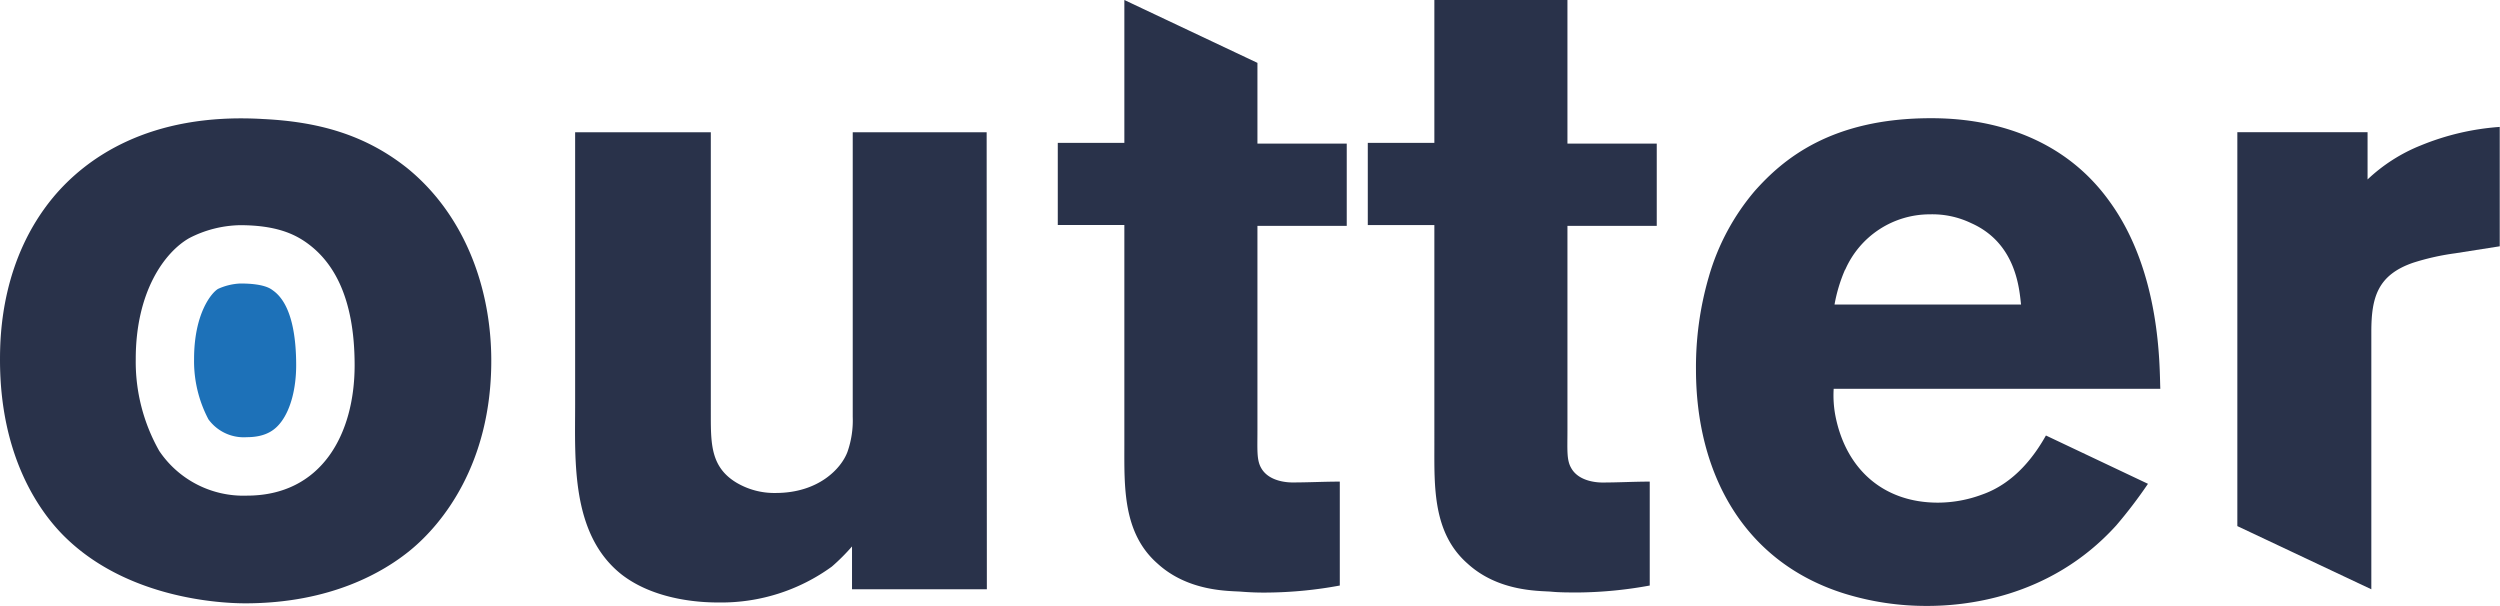 <svg xmlns="http://www.w3.org/2000/svg" viewBox="0 0 384.91 93.29"><title>logo</title><path d="M151.94,90.73H131.18v-6.6a31.16,31.16,0,0,1-3.1,3.1,28.92,28.92,0,0,1-17.39,5.53c-1.62,0-9.44,0-15-4.32-7.82-6.2-7.14-17.52-7.14-26.15V20.36h20.89V64.18c0,4.44.14,7.81,3.91,10.11a11.42,11.42,0,0,0,6.07,1.61c6.61,0,10.11-3.77,11.06-6.33a14.65,14.65,0,0,0,.81-5.39V20.36h20.62Z" style="fill:#29324a"/><path d="M193.6,66.33c0,2.83-.13,4.45.54,5.66,1.22,2.29,4.45,2.29,4.86,2.29,2.42,0,4.85-.13,7.28-.13v16a63.65,63.65,0,0,1-10.92,1.08,43.11,43.11,0,0,1-4.32-.14c-1.89-.13-8.09,0-12.81-4.31-5.39-4.72-5.12-11.86-5.12-18.34V34.64H162.86V22h10.25V0L193.6,9.68V22.11h13.75V34.78H193.6Z" style="fill:#29324a"/><path d="M255.08,34.78H241.33V66.33c0,2.83-.14,4.45.54,5.66,1.21,2.3,4.45,2.3,4.85,2.3,2.43,0,4.86-.14,7.28-.14v16a63.83,63.83,0,0,1-10.92,1.07c-1.48,0-3,0-4.31-.13-1.89-.14-8.09,0-12.81-4.31-5.39-4.72-5.12-11.87-5.12-18.34V34.65H210.59V22h10.25V0h20.49V22.11h13.75V34.78Z" style="fill:#29324a"/><path d="M365.1,90.73V51.09c0-5.26.94-8.76,6.47-10.65A37.67,37.67,0,0,1,378,39l6.87-1.08V19.54a39.21,39.21,0,0,0-12.13,2.84,25.9,25.9,0,0,0-8.22,5.25V20.35H344.47V81Z" style="fill:#29324a"/><path d="M62.69,25.88c-6.6-5.25-13.88-7.14-22.11-7.55-17.79-1.07-27.5,6.21-32.35,12C.27,39.91,0,51.37,0,55.41c0,14.7,5.93,23.32,10.11,27.37,9.71,9.44,24,10.11,27.64,10.11C51,92.89,59.19,88,63.23,84.67c4.86-4,12.41-13.22,12.41-29.13C75.64,44.22,71.46,33,62.69,25.88ZM38,76.31a15.61,15.61,0,0,1-13.48-6.88A27.84,27.84,0,0,1,20.9,55.28c0-10.39,4.45-16.45,8.22-18.61a17.66,17.66,0,0,1,7.82-2c5.53,0,8.36,1.35,10.25,2.69,4,2.84,7.41,8.23,7.41,18.88S49.48,76.31,38,76.31Z" style="fill:#29324a"/><path d="M305.1,76.17a19.58,19.58,0,0,1-6.74,1.22c-8.36,0-14.15-5.13-15.77-13.35a16.89,16.89,0,0,1-.27-4.18h50.29c-.14-3.37.13-17.93-7.82-28.85C316,18.74,302,18.2,297.28,18.2c-15.37,0-22.78,6.34-27.1,11.19a35.45,35.45,0,0,0-7.06,13.14,49.62,49.62,0,0,0-2,14.36c0,15.91,7.28,29.66,22.92,34.52a42.57,42.57,0,0,0,12.67,1.88c5.26,0,18.74-.94,29.12-12.4a72.46,72.46,0,0,0,4.88-6.4L315,67.05C313.39,69.91,310.34,74.36,305.1,76.17Zm-21-34.65A14.21,14.21,0,0,1,297.15,33a13.75,13.75,0,0,1,6.33,1.35c7,3.1,7.42,10.24,7.69,12.54H282.45A24.11,24.11,0,0,1,284.07,41.52Z" style="fill:#29324a"/><path d="M45.6,56.22c0,3.55-.82,6.71-2.26,8.67C42.52,66,41.17,67.31,38,67.31a6.73,6.73,0,0,1-5.91-2.75,19.21,19.21,0,0,1-2.21-9.28c0-7.09,2.74-10.25,3.69-10.8l0,0,0,0A9.21,9.21,0,0,1,37,43.65c3.56,0,4.61.75,5,1.05C45,46.79,45.6,52.12,45.6,56.22Z" style="fill:#1d71b8"/></svg>